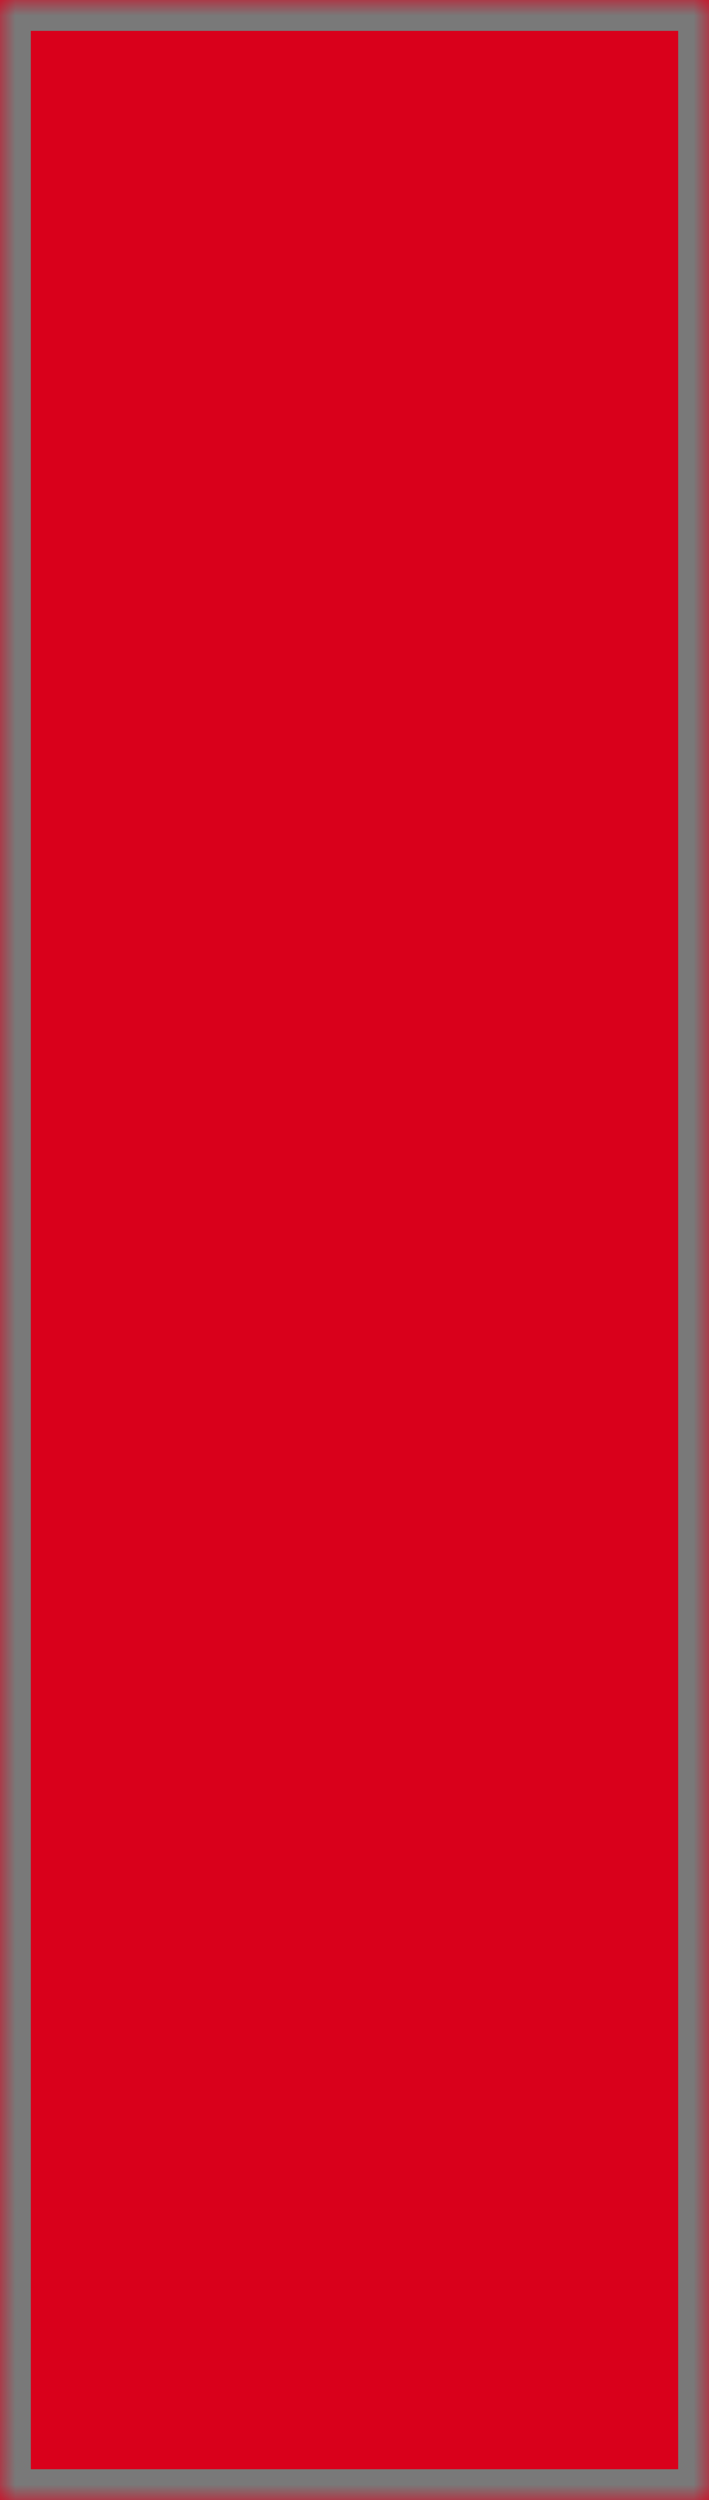 ﻿<?xml version="1.0" encoding="utf-8"?>
<svg version="1.1" xmlns:xlink="http://www.w3.org/1999/xlink" width="23px" height="81px" xmlns="http://www.w3.org/2000/svg">
  <defs>
    <mask fill="white" id="clip7">
      <path d="M 0 81  L 0 0  L 23 0  L 23 40  L 23 81  L 0 81  Z " fill-rule="evenodd" />
    </mask>
  </defs>
  <g transform="matrix(1 0 0 1 -3155 -2577 )">
    <path d="M 0 81  L 0 0  L 23 0  L 23 40  L 23 81  L 0 81  Z " fill-rule="nonzero" fill="#d9001b" stroke="none" transform="matrix(1 0 0 1 3155 2577 )" />
    <path d="M 0 81  L 0 0  L 23 0  L 23 40  L 23 81  L 0 81  Z " stroke-width="2" stroke="#797979" fill="none" transform="matrix(1 0 0 1 3155 2577 )" mask="url(#clip7)" />
  </g>
</svg>